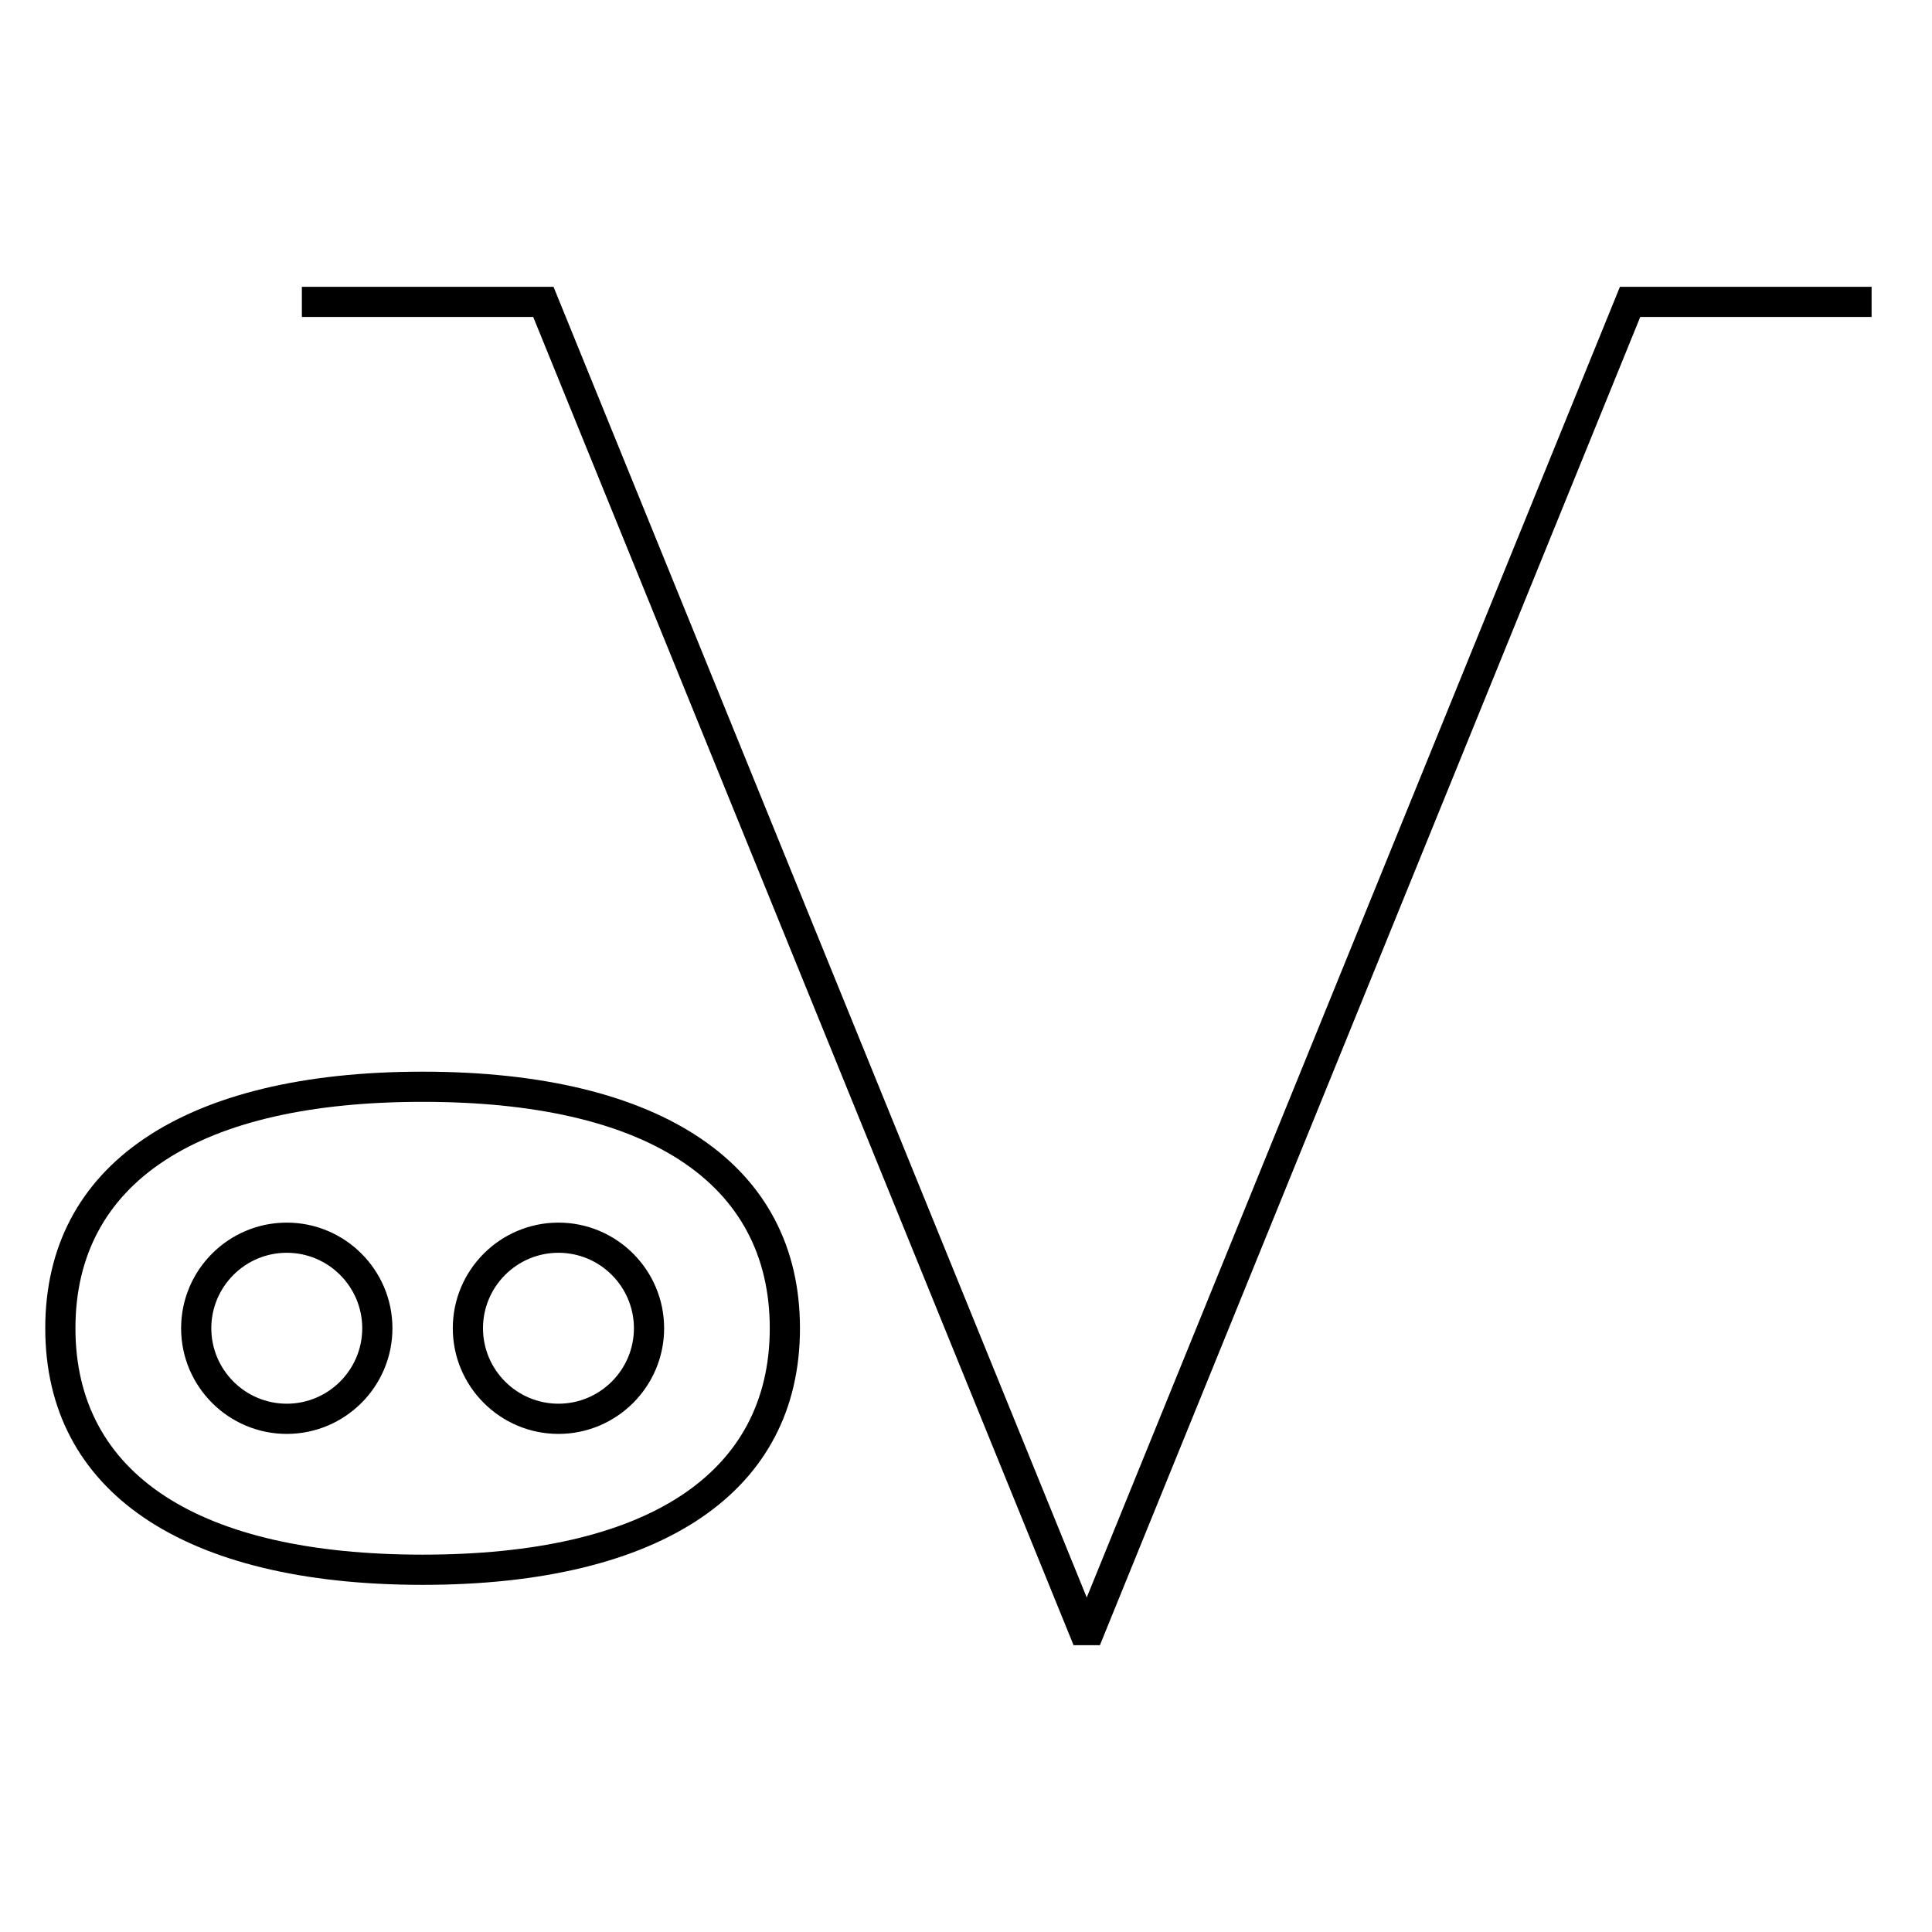 <?xml version="1.0" encoding="UTF-8"?>
<svg xmlns="http://www.w3.org/2000/svg" version="1.1" viewBox="0 0 90.709 90.709">
  <!-- Generator: Adobe Illustrator 29.1.0, SVG Export Plug-In . SVG Version: 2.1.0 Build 142)  -->
  <g id="Grundfläche">
    <rect x="0" width="90.709" height="90.709" fill="none"/>
  </g>
  <g id="Takt_Zeichen__x28_umgewandelt_x29_">
    <path d="M51.642,77.244h-1.237L25.035,14.882h-10.862v-1.417h11.815l25.035,61.538,25.035-61.538h11.815v1.417h-10.862l-25.37,62.362ZM19.842,74.41c-11.259,0-17.717-4.391-17.717-12.047s6.458-12.047,17.717-12.047,17.717,4.391,17.717,12.047-6.458,12.047-17.717,12.047ZM19.842,51.732c-10.511,0-16.3,3.775-16.3,10.63s5.789,10.63,16.3,10.63,16.299-3.775,16.299-10.63-5.789-10.63-16.299-10.63ZM26.22,67.323c-2.735,0-4.961-2.225-4.961-4.96s2.225-4.96,4.961-4.96,4.961,2.225,4.961,4.96-2.225,4.96-4.961,4.96ZM26.22,58.819c-1.954,0-3.543,1.59-3.543,3.543s1.589,3.543,3.543,3.543,3.543-1.59,3.543-3.543-1.589-3.543-3.543-3.543ZM13.464,67.323c-2.735,0-4.961-2.225-4.961-4.96s2.225-4.96,4.961-4.96,4.961,2.225,4.961,4.96-2.225,4.96-4.961,4.96ZM13.464,58.819c-1.954,0-3.543,1.59-3.543,3.543s1.589,3.543,3.543,3.543,3.543-1.59,3.543-3.543-1.589-3.543-3.543-3.543Z"/>
  </g>
</svg>